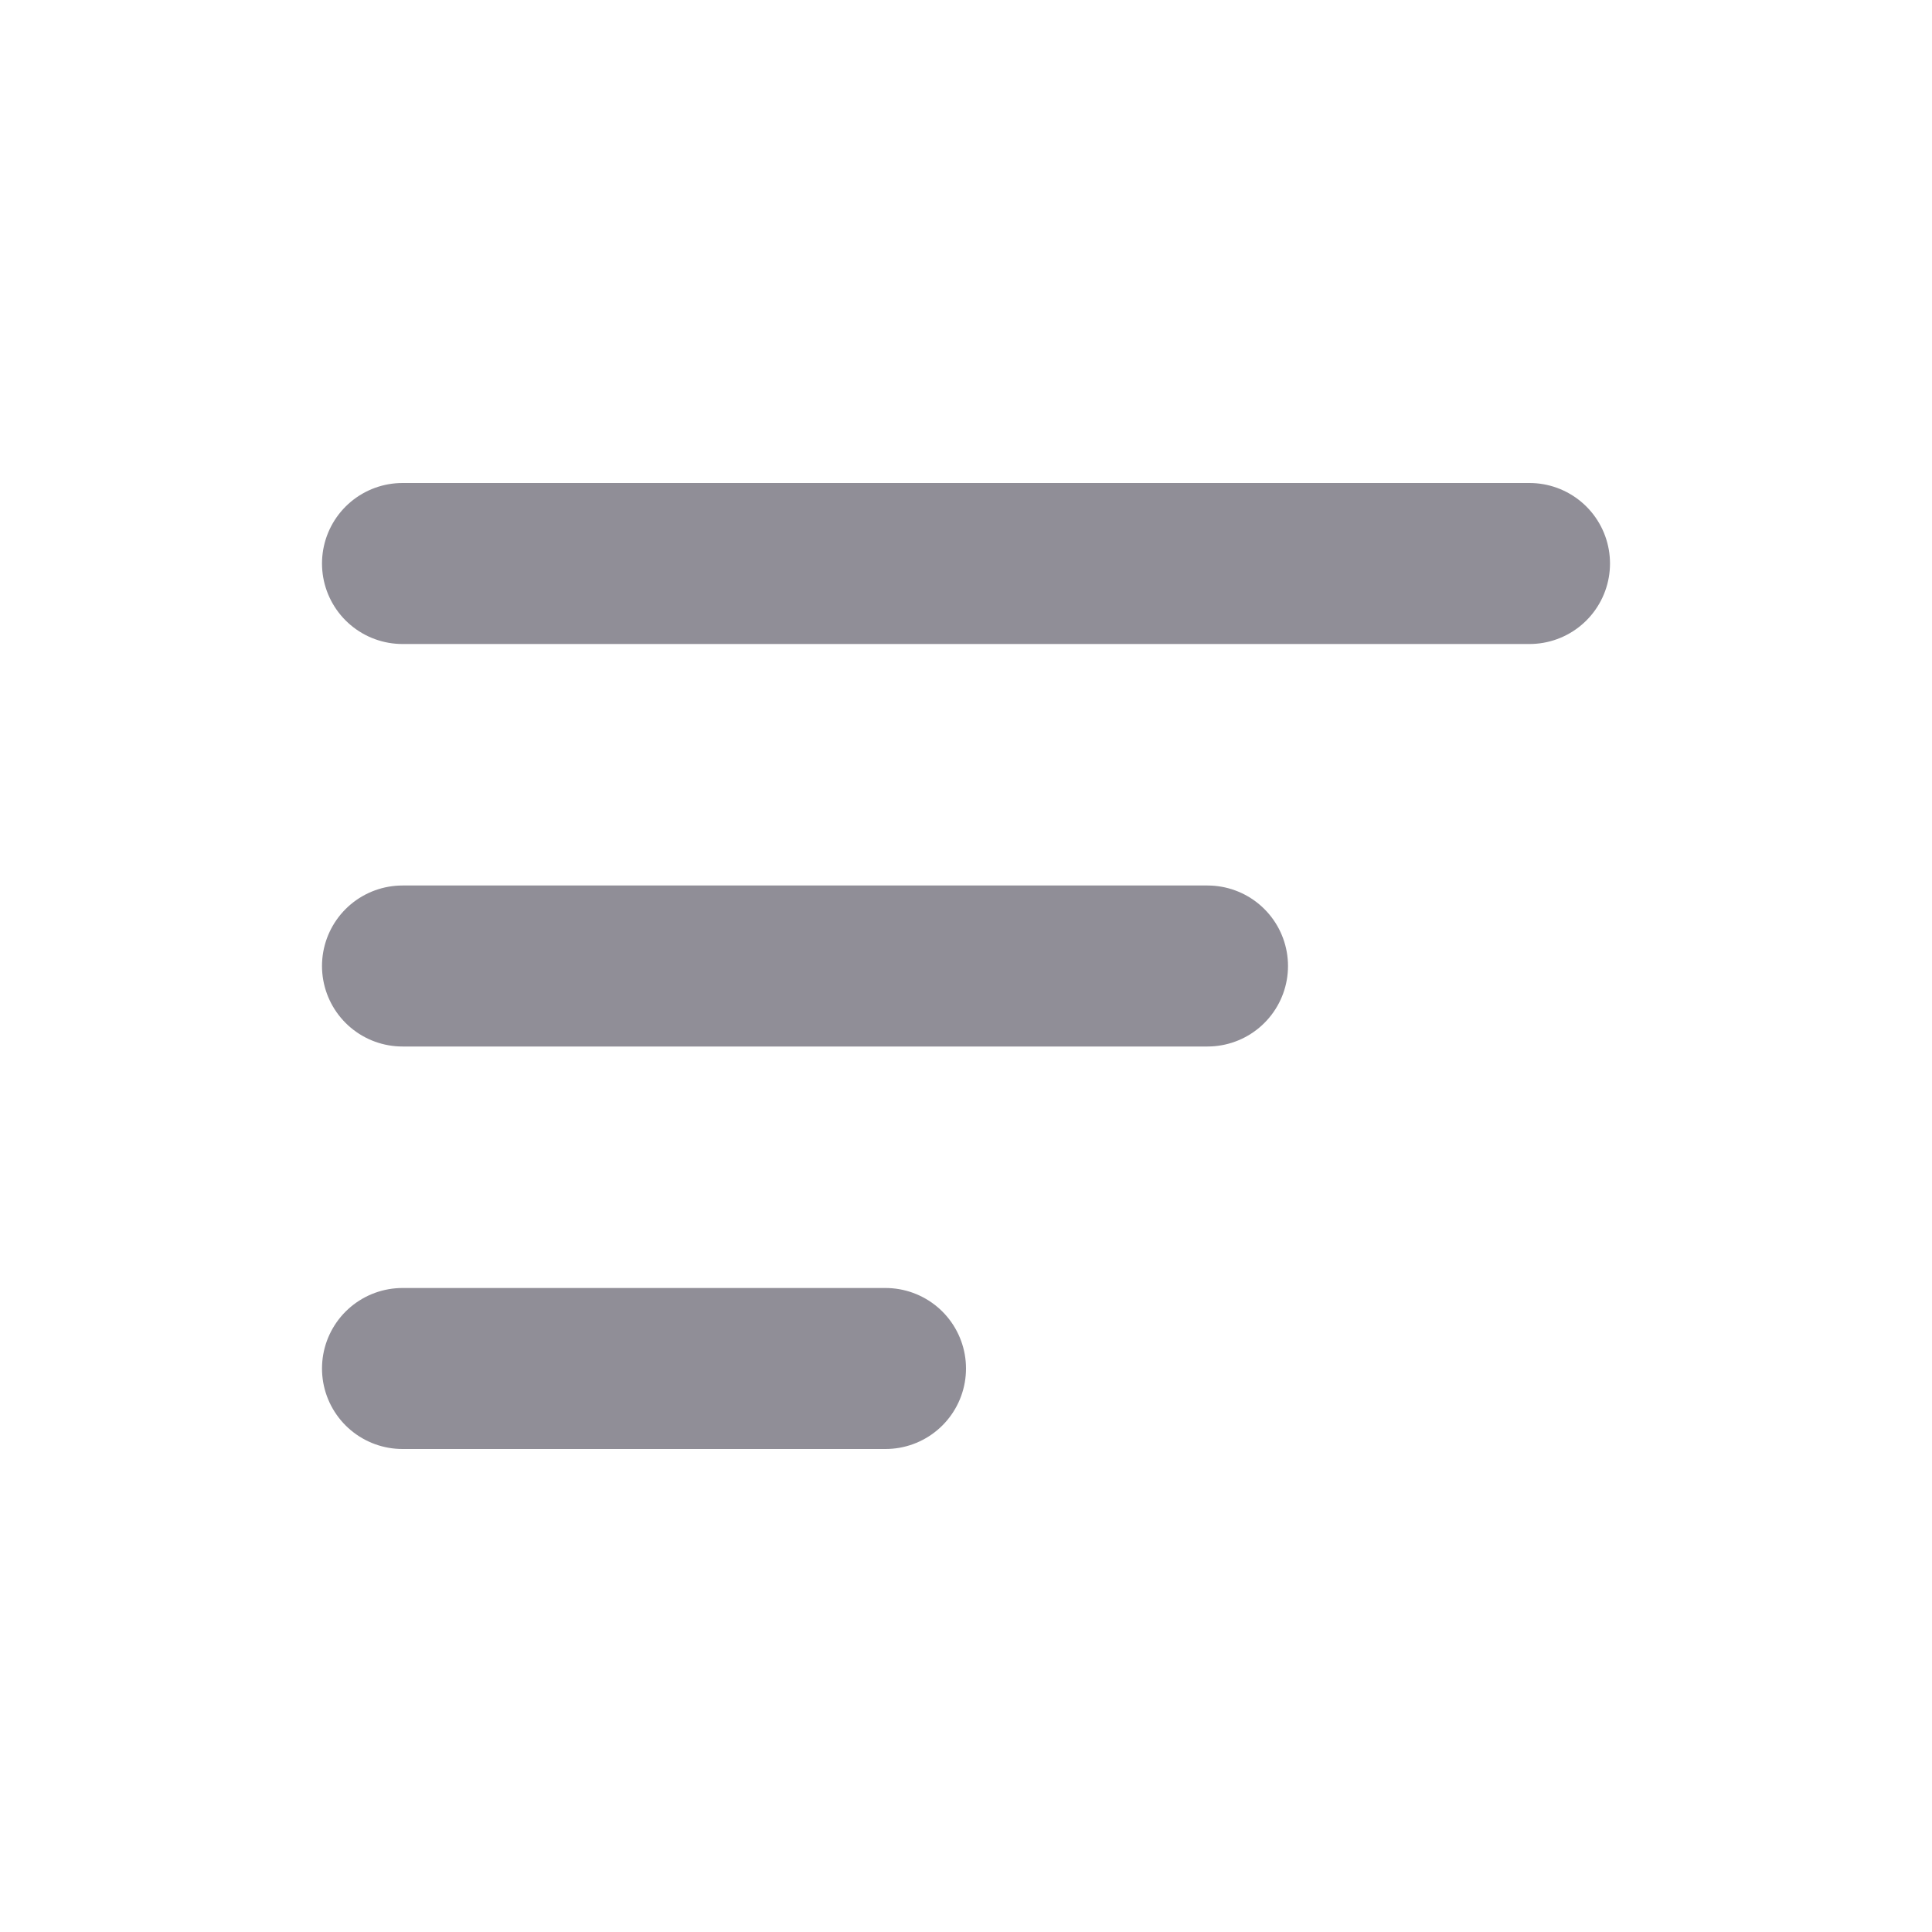 <!DOCTYPE svg PUBLIC "-//W3C//DTD SVG 1.1//EN" "http://www.w3.org/Graphics/SVG/1.1/DTD/svg11.dtd">
<!-- Uploaded to: SVG Repo, www.svgrepo.com, Transformed by: SVG Repo Mixer Tools -->
<svg width="800px" height="800px" viewBox="0 0 24 24" fill="none" xmlns="http://www.w3.org/2000/svg">
<g id="SVGRepo_bgCarrier" stroke-width="0"/>
<g id="SVGRepo_tracerCarrier" stroke-linecap="round" stroke-linejoin="round"/>
<g id="SVGRepo_iconCarrier"> <path d="M5 7H19" stroke="#908E97" stroke-width="2" stroke-linecap="round"/> <path d="M5 12H15" stroke="#908E97" stroke-width="2" stroke-linecap="round"/> <path d="M5 17H11" stroke="#908E97" stroke-width="2" stroke-linecap="round"/> </g>
</svg>